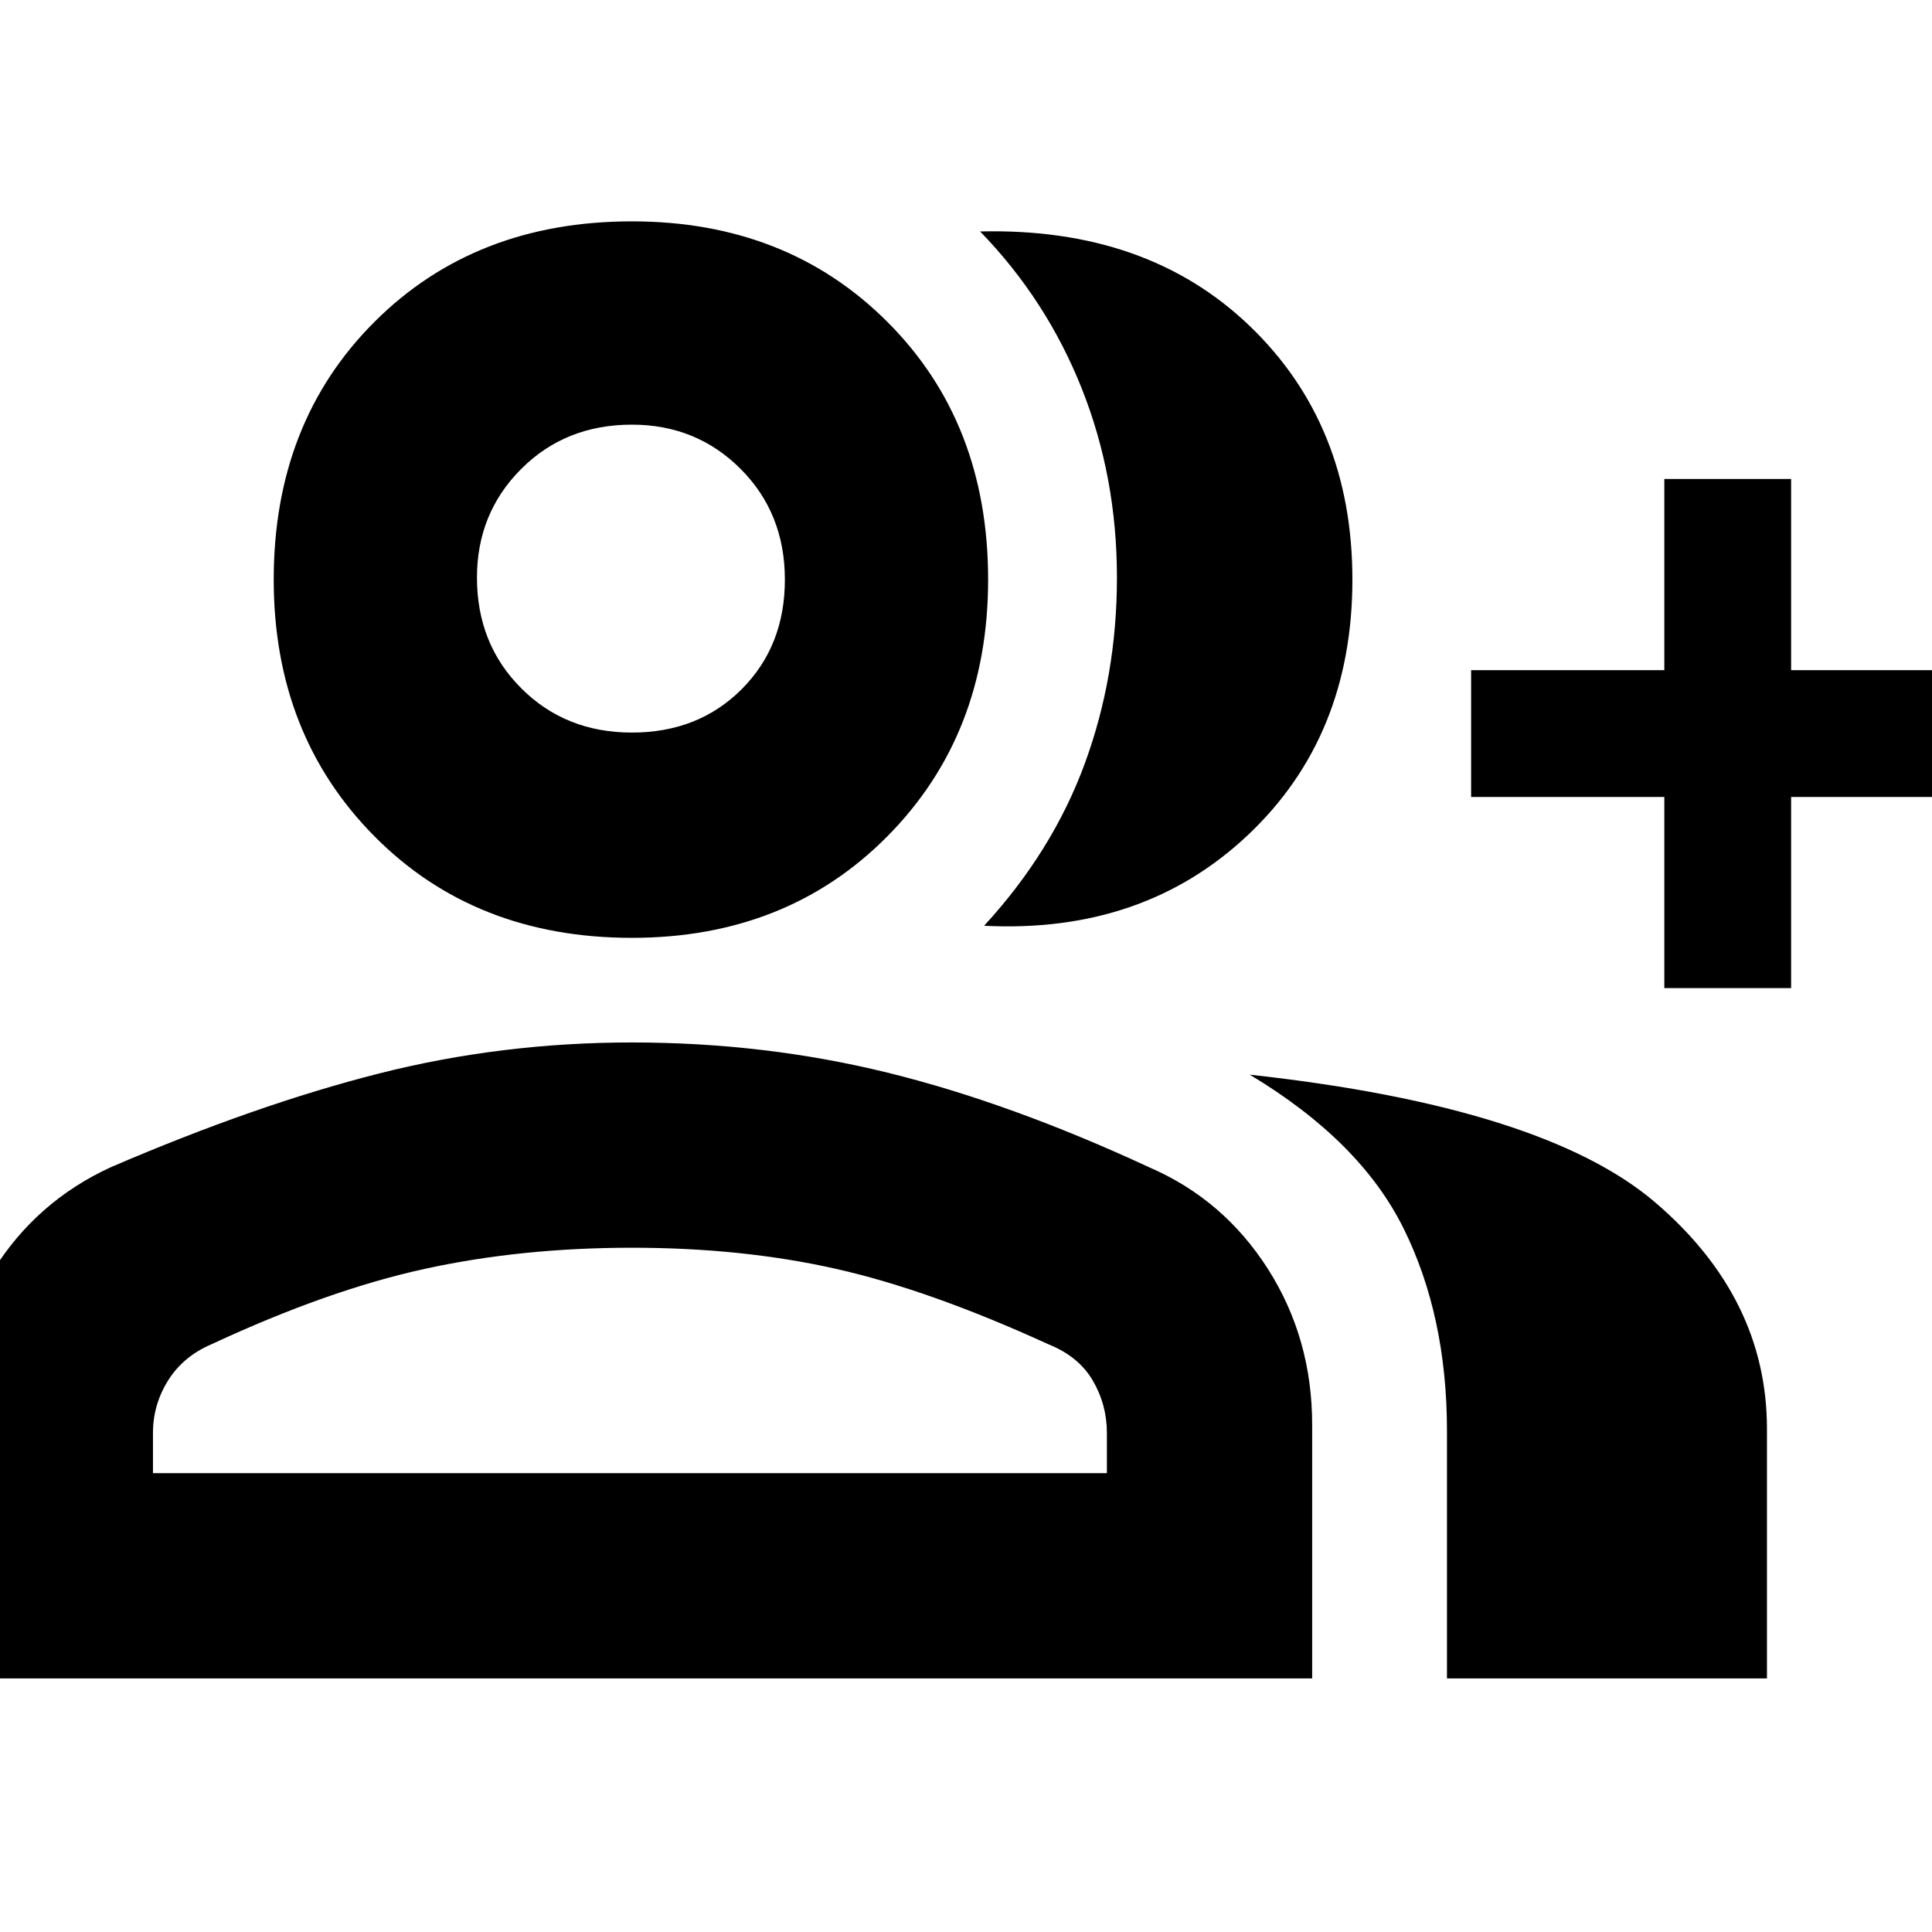 <svg xmlns="http://www.w3.org/2000/svg" height="40" width="40"><path d="M20.375 19.167Q21.792 17.625 22.458 15.812Q23.125 14 23.125 11.958Q23.125 9.875 22.396 8.042Q21.667 6.208 20.292 4.792Q23.75 4.708 25.875 6.75Q28 8.792 28 12Q28 15.25 25.833 17.292Q23.667 19.333 20.375 19.167ZM29.958 34.75V29.625Q29.958 27.25 29.062 25.438Q28.167 23.625 25.875 22.25Q31.958 22.917 34.271 24.896Q36.583 26.875 36.583 29.583V34.75ZM34.458 20.458V16.5H30.458V13.875H34.458V9.917H37.083V13.875H41.042V16.5H37.083V20.458ZM13.083 19.417Q9.833 19.417 7.75 17.312Q5.667 15.208 5.667 12Q5.667 8.75 7.75 6.667Q9.833 4.583 13.083 4.583Q16.292 4.583 18.375 6.667Q20.458 8.75 20.458 12Q20.458 15.208 18.375 17.312Q16.292 19.417 13.083 19.417ZM-1.042 34.75V29.5Q-1.042 27.75 -0.146 26.312Q0.75 24.875 2.292 24.167Q5.292 22.875 7.833 22.229Q10.375 21.583 13.083 21.583Q15.833 21.583 18.375 22.208Q20.917 22.833 23.792 24.167Q25.333 24.833 26.25 26.271Q27.167 27.708 27.167 29.5V34.75ZM13.083 15.167Q14.458 15.167 15.354 14.271Q16.25 13.375 16.25 12Q16.25 10.625 15.333 9.708Q14.417 8.792 13.083 8.792Q11.708 8.792 10.792 9.708Q9.875 10.625 9.875 11.958Q9.875 13.333 10.792 14.25Q11.708 15.167 13.083 15.167ZM3.167 30.5H22.917V29.667Q22.917 29.083 22.625 28.583Q22.333 28.083 21.708 27.833Q19.25 26.708 17.312 26.271Q15.375 25.833 13.083 25.833Q10.792 25.833 8.792 26.271Q6.792 26.708 4.375 27.833Q3.792 28.083 3.479 28.583Q3.167 29.083 3.167 29.667ZM13.083 12Q13.083 12 13.083 12Q13.083 12 13.083 12Q13.083 12 13.083 12Q13.083 12 13.083 12Q13.083 12 13.083 12Q13.083 12 13.083 12Q13.083 12 13.083 12Q13.083 12 13.083 12ZM13.083 30.5Q13.083 30.5 13.083 30.5Q13.083 30.5 13.083 30.5Q13.083 30.5 13.083 30.5Q13.083 30.5 13.083 30.5Q13.083 30.5 13.083 30.5Q13.083 30.5 13.083 30.5Q13.083 30.5 13.083 30.5Q13.083 30.5 13.083 30.5Z"/></svg>